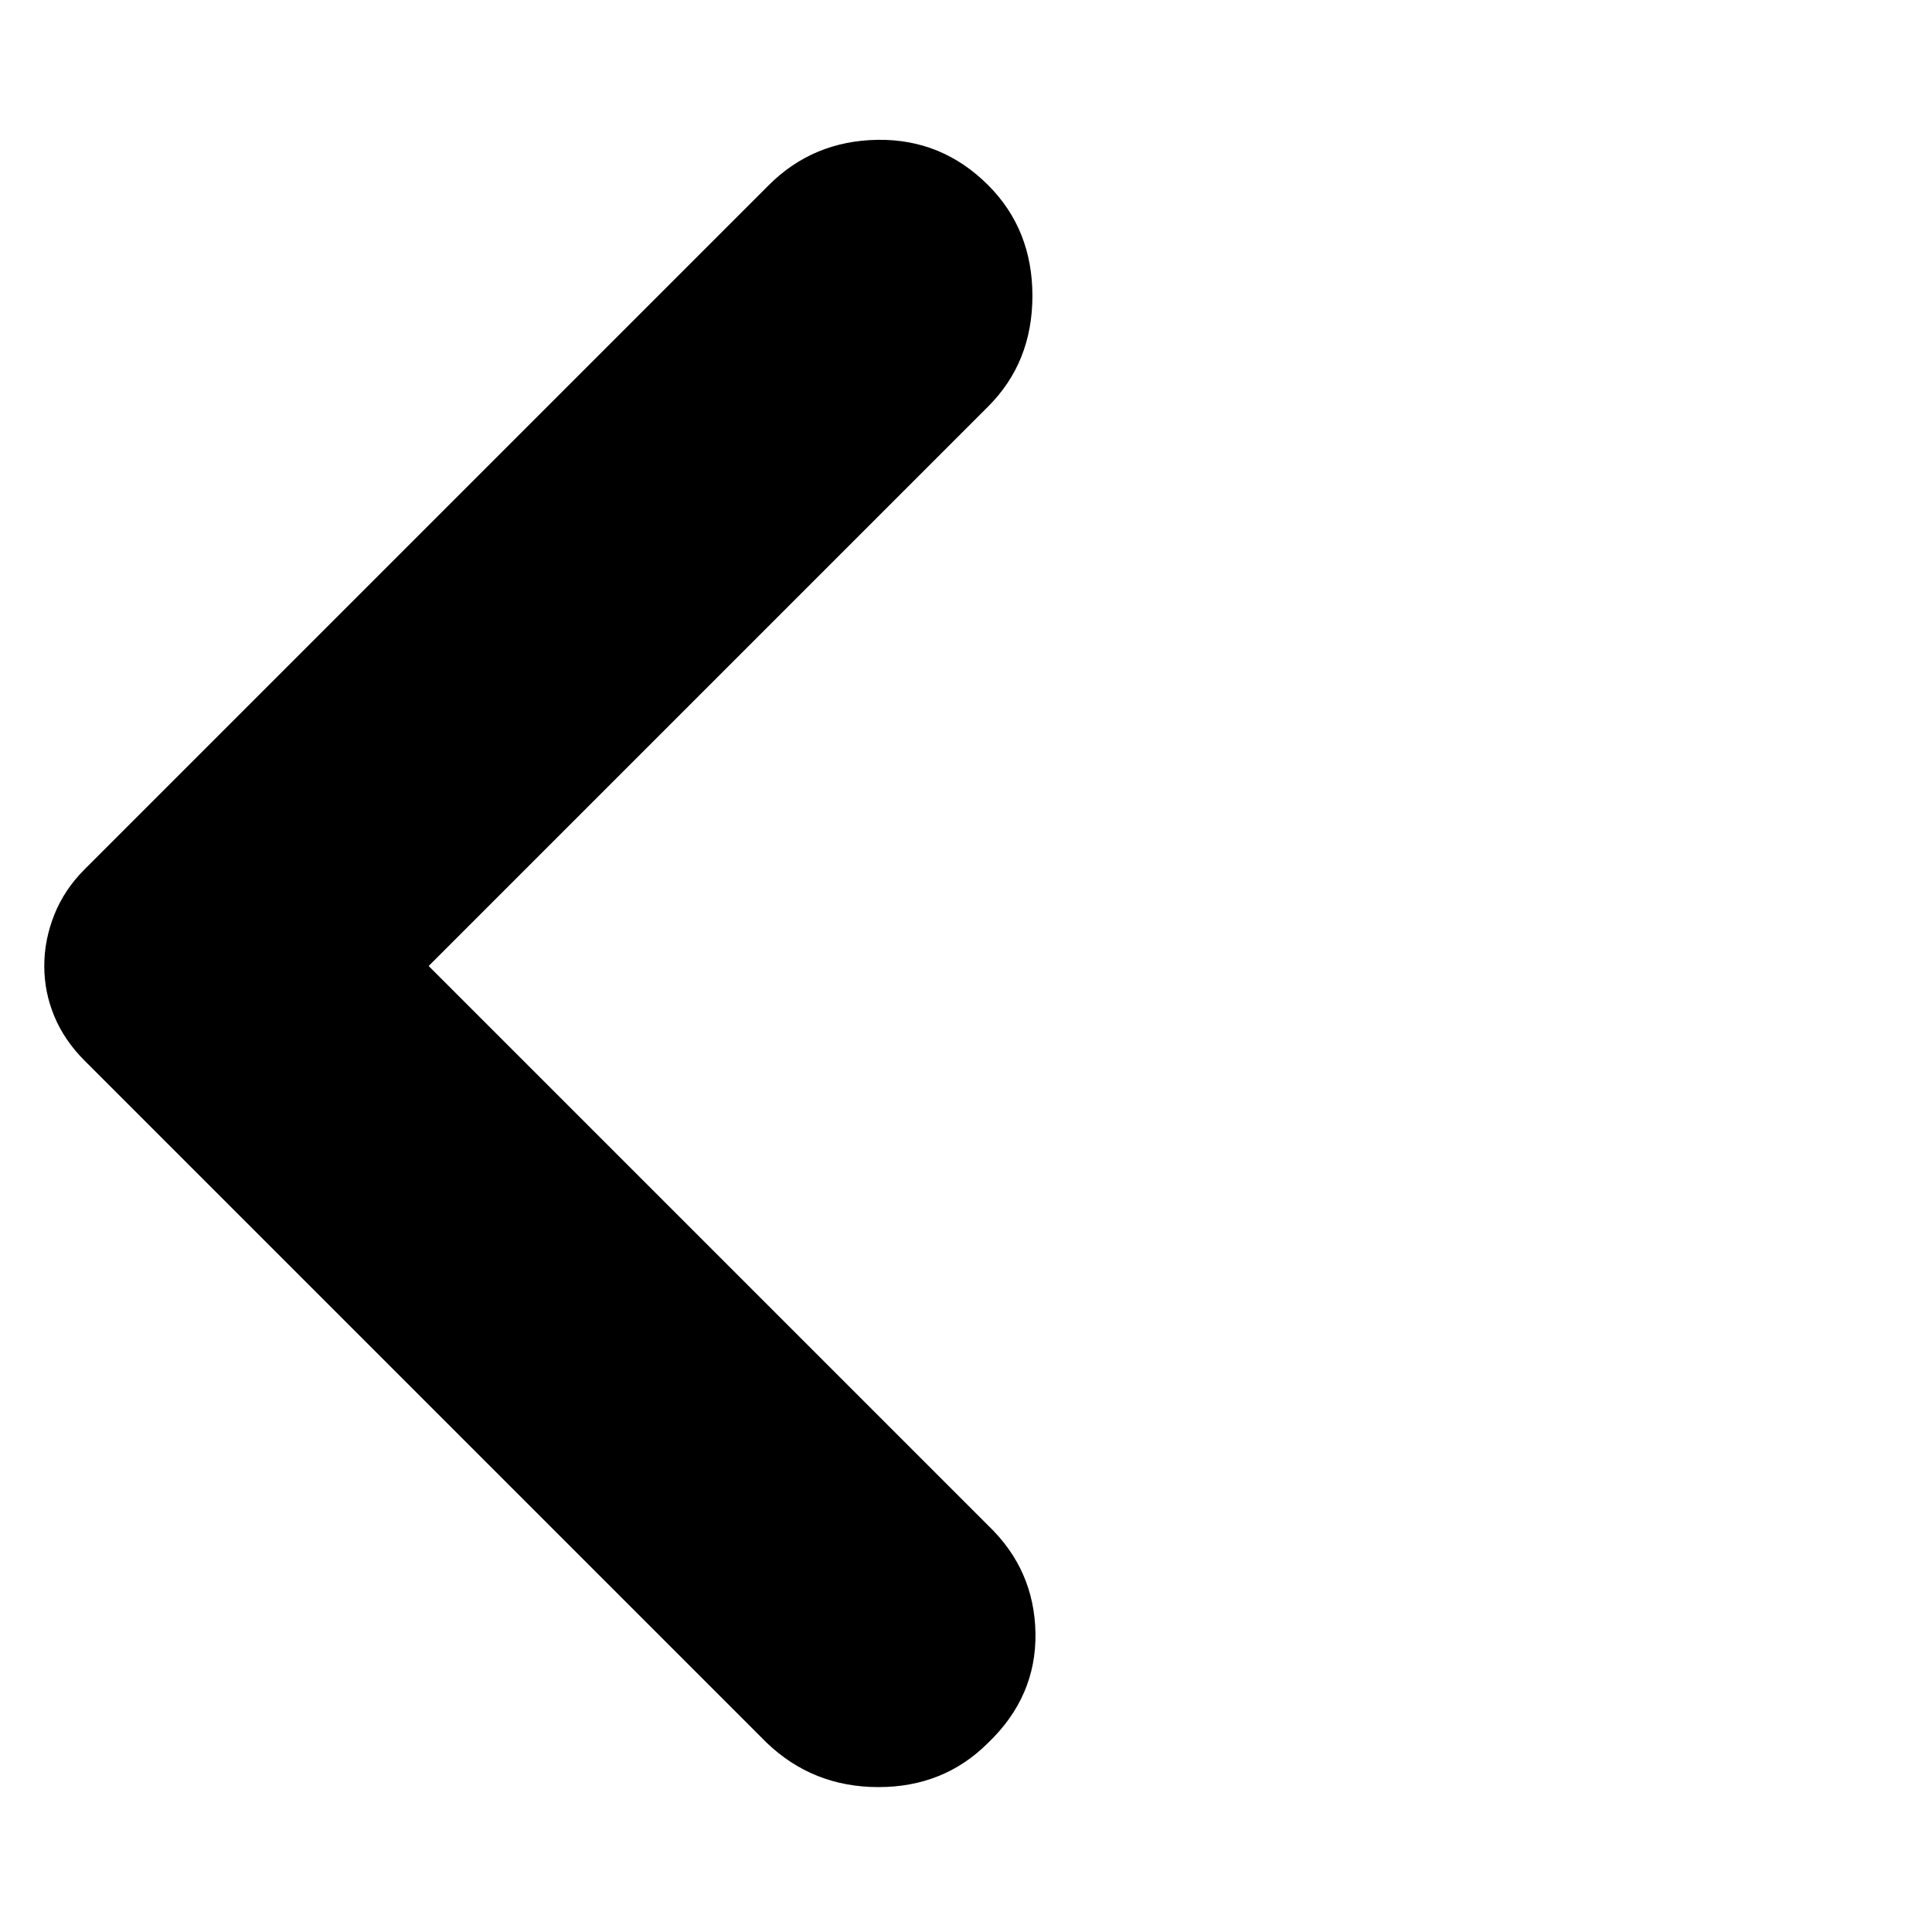 <svg xmlns="http://www.w3.org/2000/svg" height="24" width="24"><path d="M9.525 21.65 1.05 13.175q-.25-.25-.375-.55Q.55 12.325.55 12t.125-.638q.125-.312.375-.562l8.5-8.5q.55-.55 1.35-.563.8-.012 1.375.563.55.55.55 1.375t-.55 1.375L5.325 12l6.95 6.95q.575.55.588 1.338.012.787-.588 1.362-.55.55-1.362.55-.813 0-1.388-.55Z"/></svg>